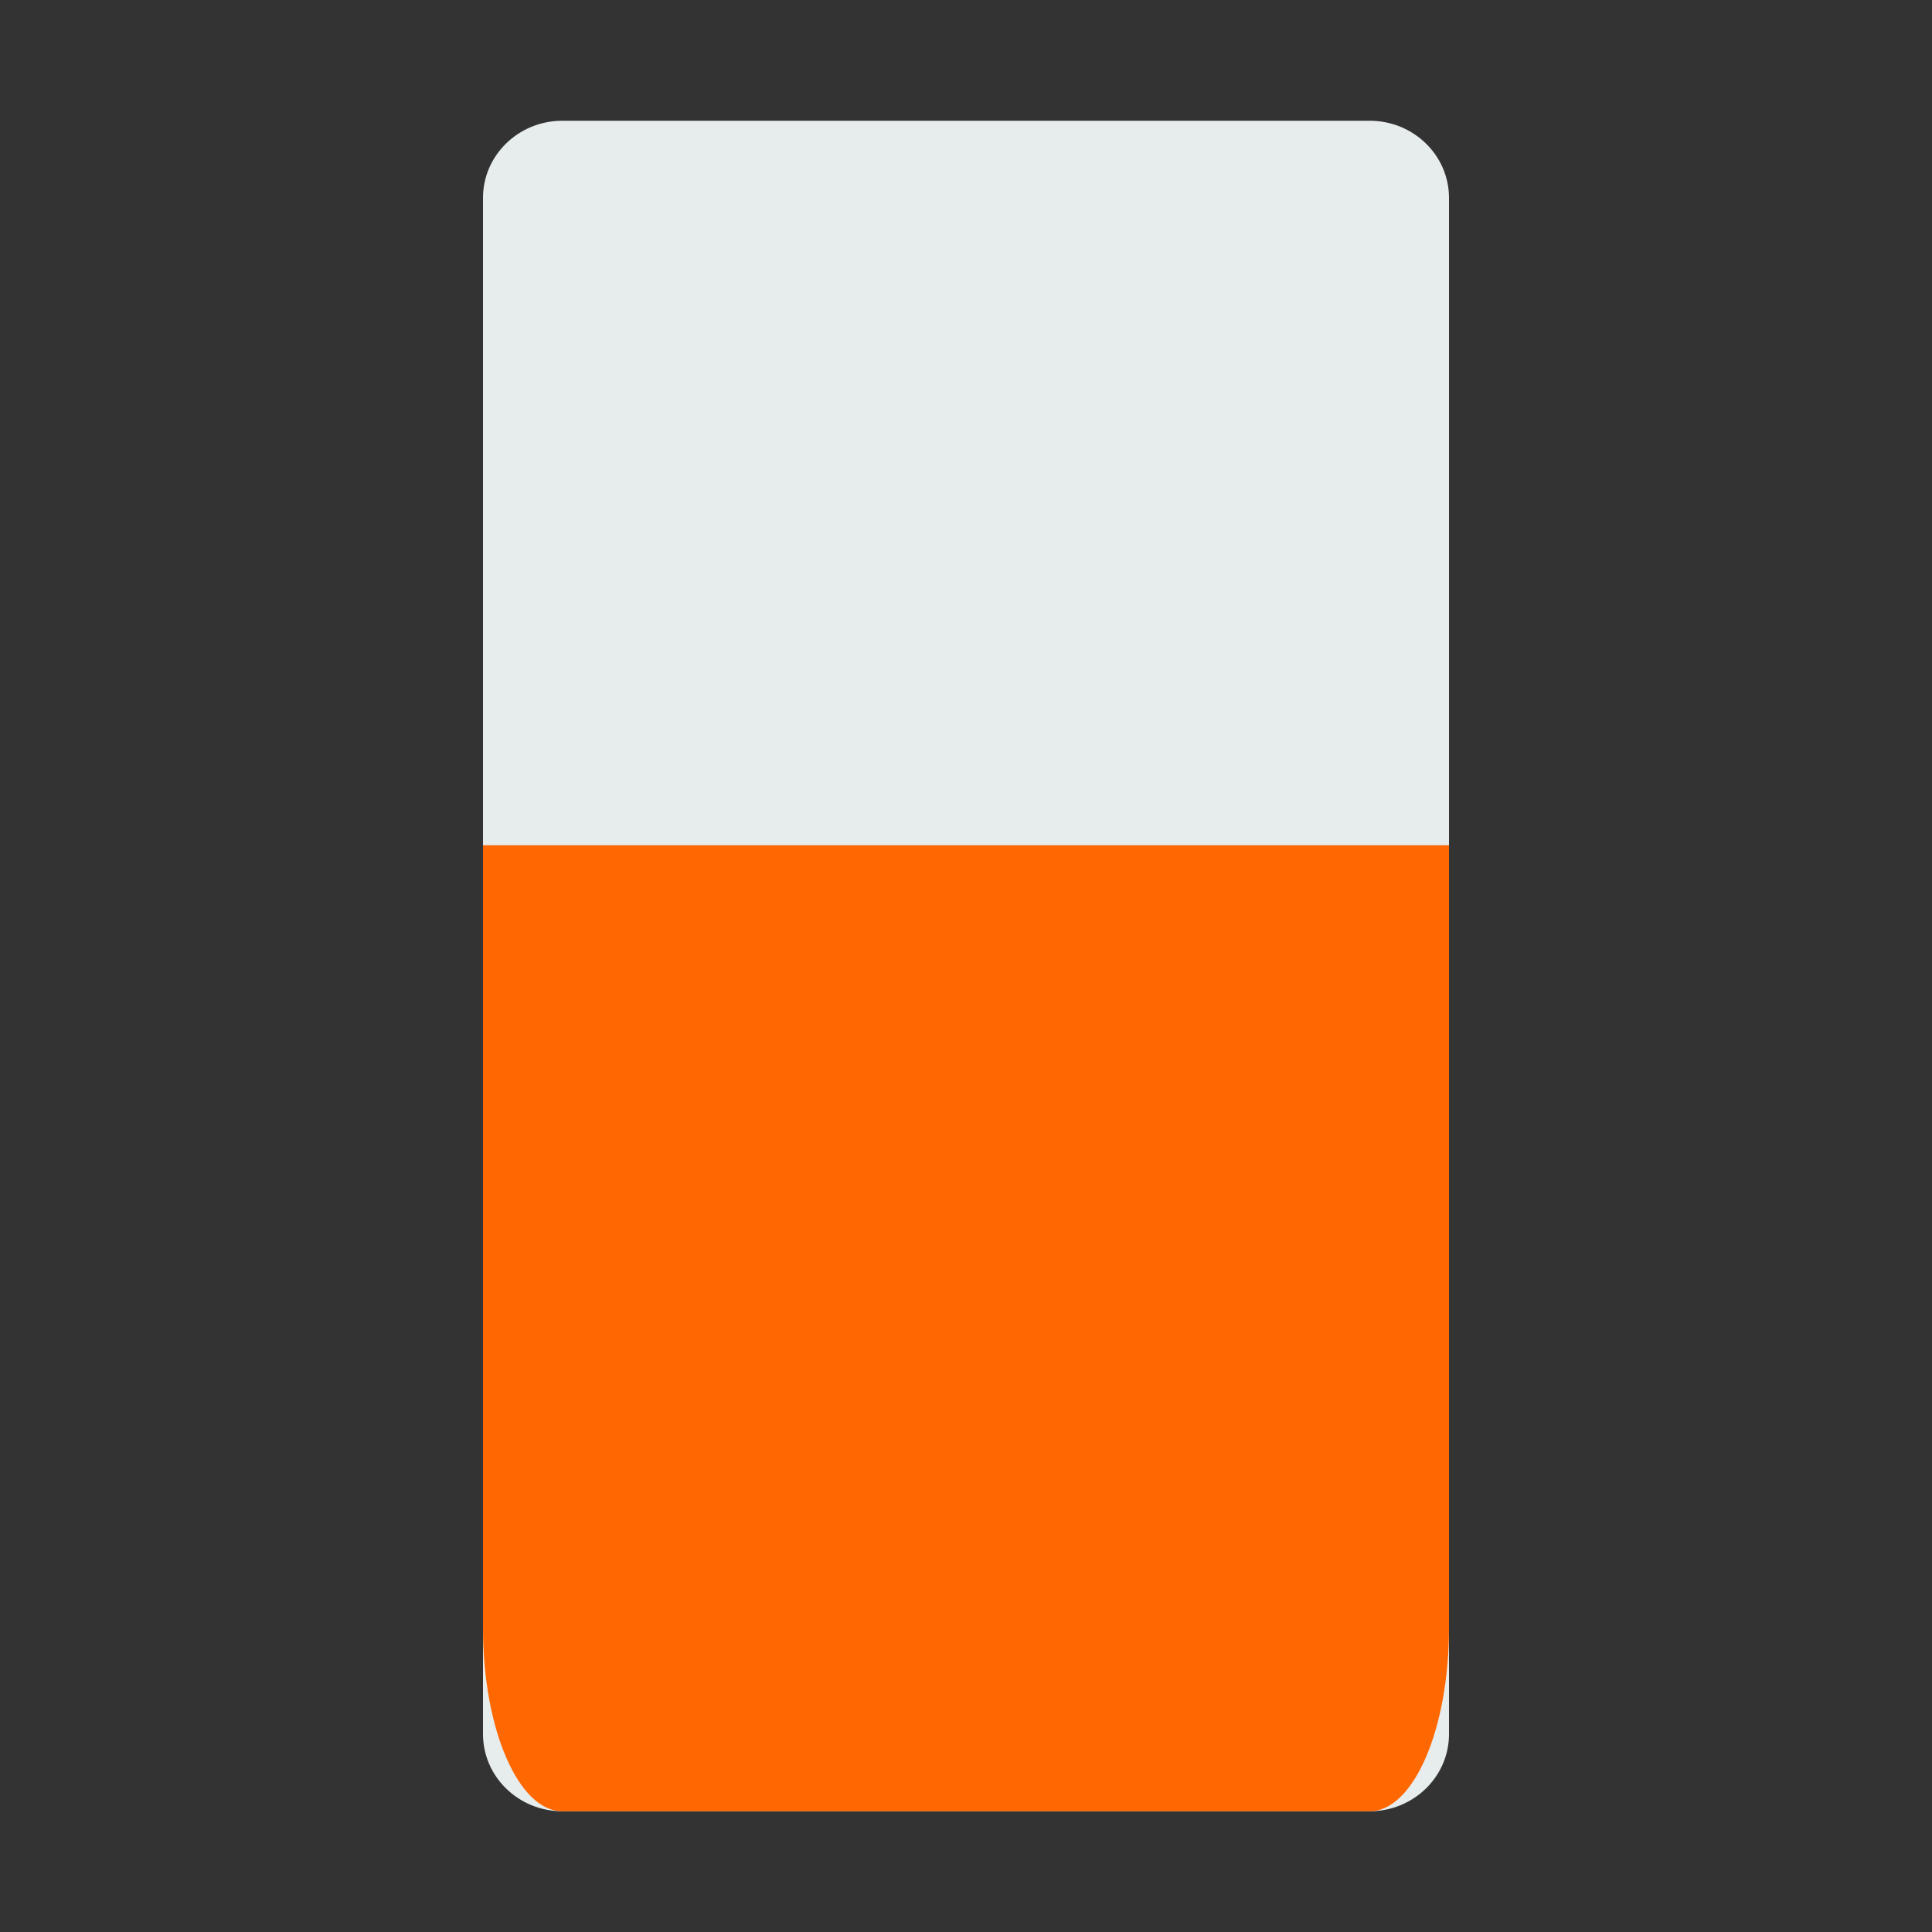 <?xml version="1.0" encoding="UTF-8" standalone="no"?>
<!-- Generator: Adobe Illustrator 19.0.0, SVG Export Plug-In . SVG Version: 6.00 Build 0)  -->

<svg
   xmlns:dc="http://purl.org/dc/elements/1.1/"
   xmlns:cc="http://creativecommons.org/ns#"
   xmlns:rdf="http://www.w3.org/1999/02/22-rdf-syntax-ns#"
   xmlns:svg="http://www.w3.org/2000/svg"
   xmlns="http://www.w3.org/2000/svg"
   xmlns:sodipodi="http://sodipodi.sourceforge.net/DTD/sodipodi-0.dtd"
   xmlns:inkscape="http://www.inkscape.org/namespaces/inkscape"
   version="1.1"
   id="Capa_1"
   x="0px"
   y="0px"
   viewBox="0 0 64 64"
   xml:space="preserve"
   sodipodi:docname="match-60.svg"
   inkscape:version="0.92.4 5da689c313, 2019-01-14"
   width="64"
   height="64"
   inkscape:export-filename="/home/phw/devel/musicbrainz/picard/resources/img-src/match-60.png"
   inkscape:export-xdpi="24"
   inkscape:export-ydpi="24"><rect x="0" y="0" width="64" height="64" fill="#333333" stroke="none"/><defs
     id="defs41" /><sodipodi:namedview
     pagecolor="#ffffff"
     bordercolor="#666666"
     borderopacity="1"
     objecttolerance="10"
     gridtolerance="10"
     guidetolerance="10"
     inkscape:pageopacity="0"
     inkscape:pageshadow="2"
     inkscape:window-width="1920"
     inkscape:window-height="1016"
     id="namedview39"
     showgrid="false"
     inkscape:zoom="4.0689655"
     inkscape:cx="29.4871"
     inkscape:cy="28.939053"
     inkscape:window-x="0"
     inkscape:window-y="27"
     inkscape:window-maximized="0"
     inkscape:current-layer="Capa_1" /><path
     style="fill:#e7eced;stroke-width:1.052"
     d="M 45.372,60 H 18.628 C 17.177,60 16,58.856 16,57.445 V 6.555 C 16,5.144 17.177,4 18.628,4 H 45.372 C 46.823,4 48,5.144 48,6.555 V 57.445 C 48,58.856 46.823,60 45.372,60 Z"
     id="path4"
     inkscape:connector-curvature="0" /><path
     style="fill:#ff6700;fill-opacity:1;stroke-width:1.62"
     d="M 16,28 V 53.935 C 16,57.285 17.177,60 18.628,60 H 45.372 C 46.823,60 48,57.285 48,53.935 V 28 Z"
     id="path6"
     inkscape:connector-curvature="0" /><g
     id="g8"
     transform="translate(0,4)" /><g
     id="g10"
     transform="translate(0,4)" /><g
     id="g12"
     transform="translate(0,4)" /><g
     id="g14"
     transform="translate(0,4)" /><g
     id="g16"
     transform="translate(0,4)" /><g
     id="g18"
     transform="translate(0,4)" /><g
     id="g20"
     transform="translate(0,4)" /><g
     id="g22"
     transform="translate(0,4)" /><g
     id="g24"
     transform="translate(0,4)" /><g
     id="g26"
     transform="translate(0,4)" /><g
     id="g28"
     transform="translate(0,4)" /><g
     id="g30"
     transform="translate(0,4)" /><g
     id="g32"
     transform="translate(0,4)" /><g
     id="g34"
     transform="translate(0,4)" /><g
     id="g36"
     transform="translate(0,4)" /></svg>